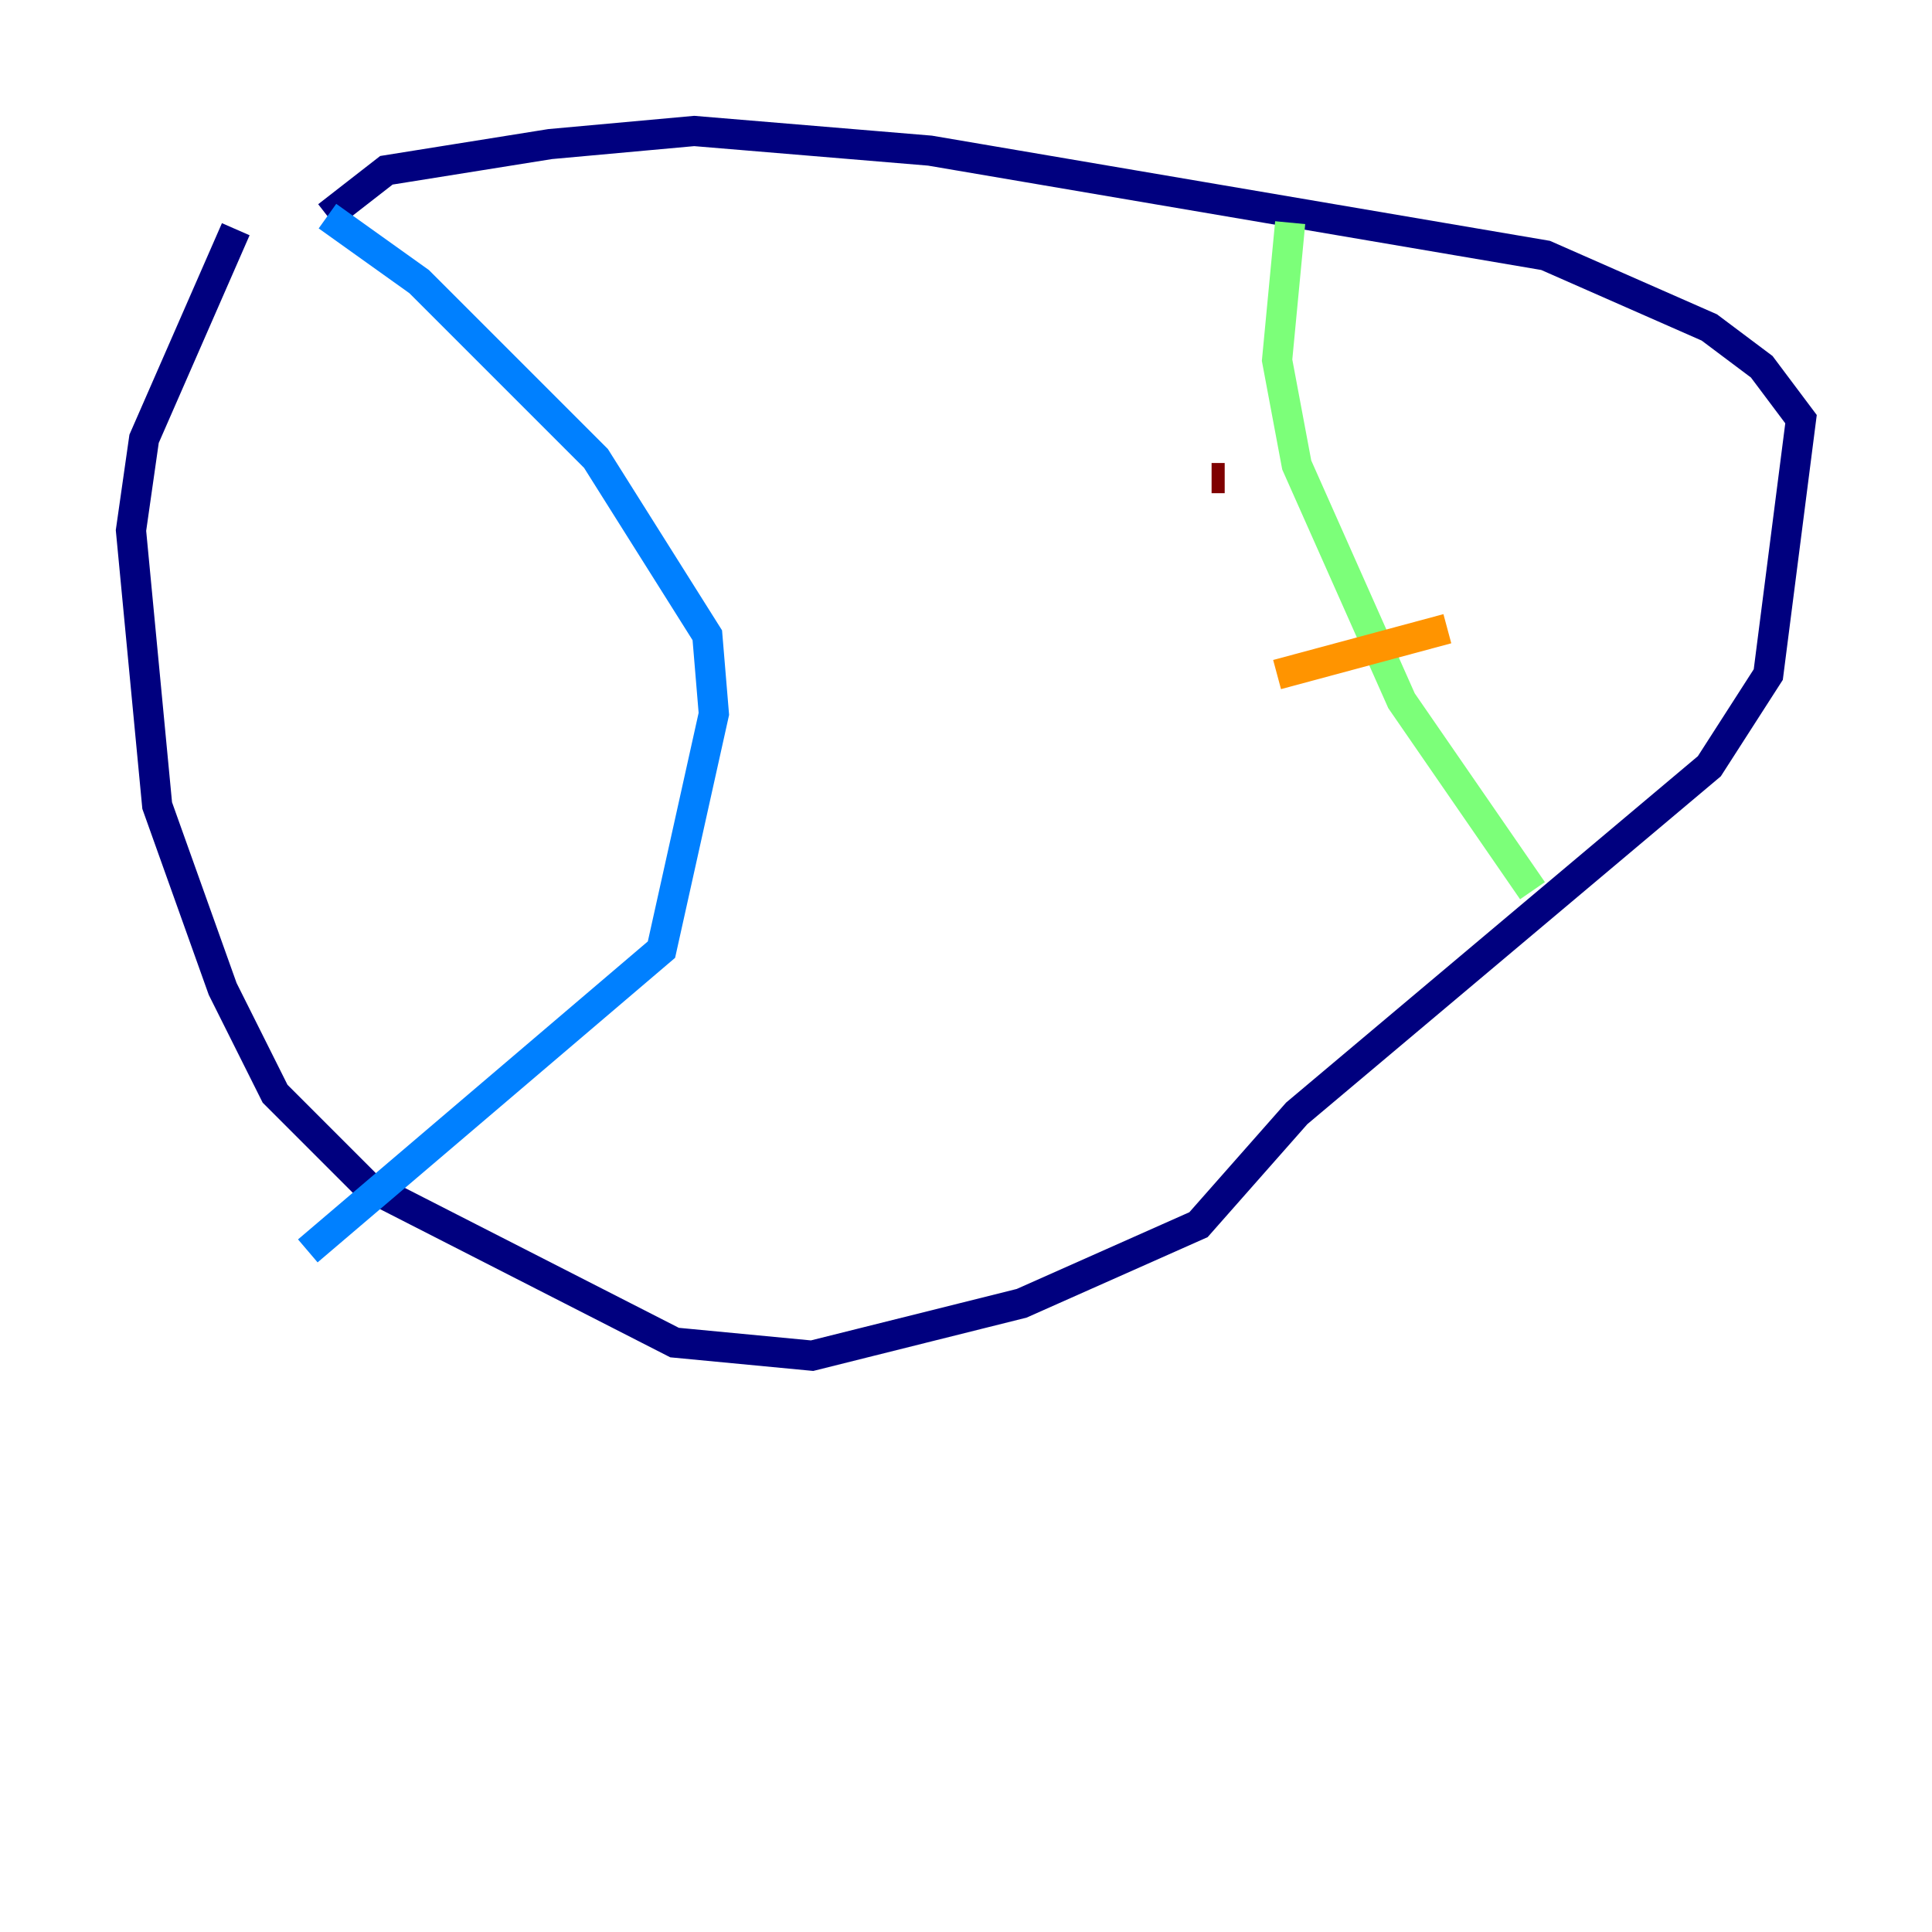 <?xml version="1.0" encoding="utf-8" ?>
<svg baseProfile="tiny" height="128" version="1.2" viewBox="0,0,128,128" width="128" xmlns="http://www.w3.org/2000/svg" xmlns:ev="http://www.w3.org/2001/xml-events" xmlns:xlink="http://www.w3.org/1999/xlink"><defs /><polyline fill="none" points="15.62,15.186 9.546,29.071 8.678,35.146 10.414,53.37 14.752,65.519 18.224,72.461 24.298,78.536 44.691,88.949 53.803,89.817 67.688,86.346 79.403,81.139 85.912,73.763 113.248,50.766 117.153,44.691 119.322,27.77 116.719,24.298 113.248,21.695 102.4,16.922 61.614,9.98 45.993,8.678 36.447,9.546 25.6,11.281 21.695,14.319" stroke="#00007f" stroke-width="2" /><polyline fill="none" points="21.695,14.319 27.77,18.658 39.485,30.373 46.861,42.088 47.295,47.295 43.824,62.915 20.393,82.875" stroke="#0080ff" stroke-width="2" /><polyline fill="none" points="85.478,14.752 84.61,23.864 85.912,30.807 92.854,46.427 101.532,59.01" stroke="#7cff79" stroke-width="2" /><polyline fill="none" points="84.61,44.691 95.891,41.654" stroke="#ff9400" stroke-width="2" /><polyline fill="none" points="80.271,31.675 81.139,31.675" stroke="#7f0000" stroke-width="2" /></svg>